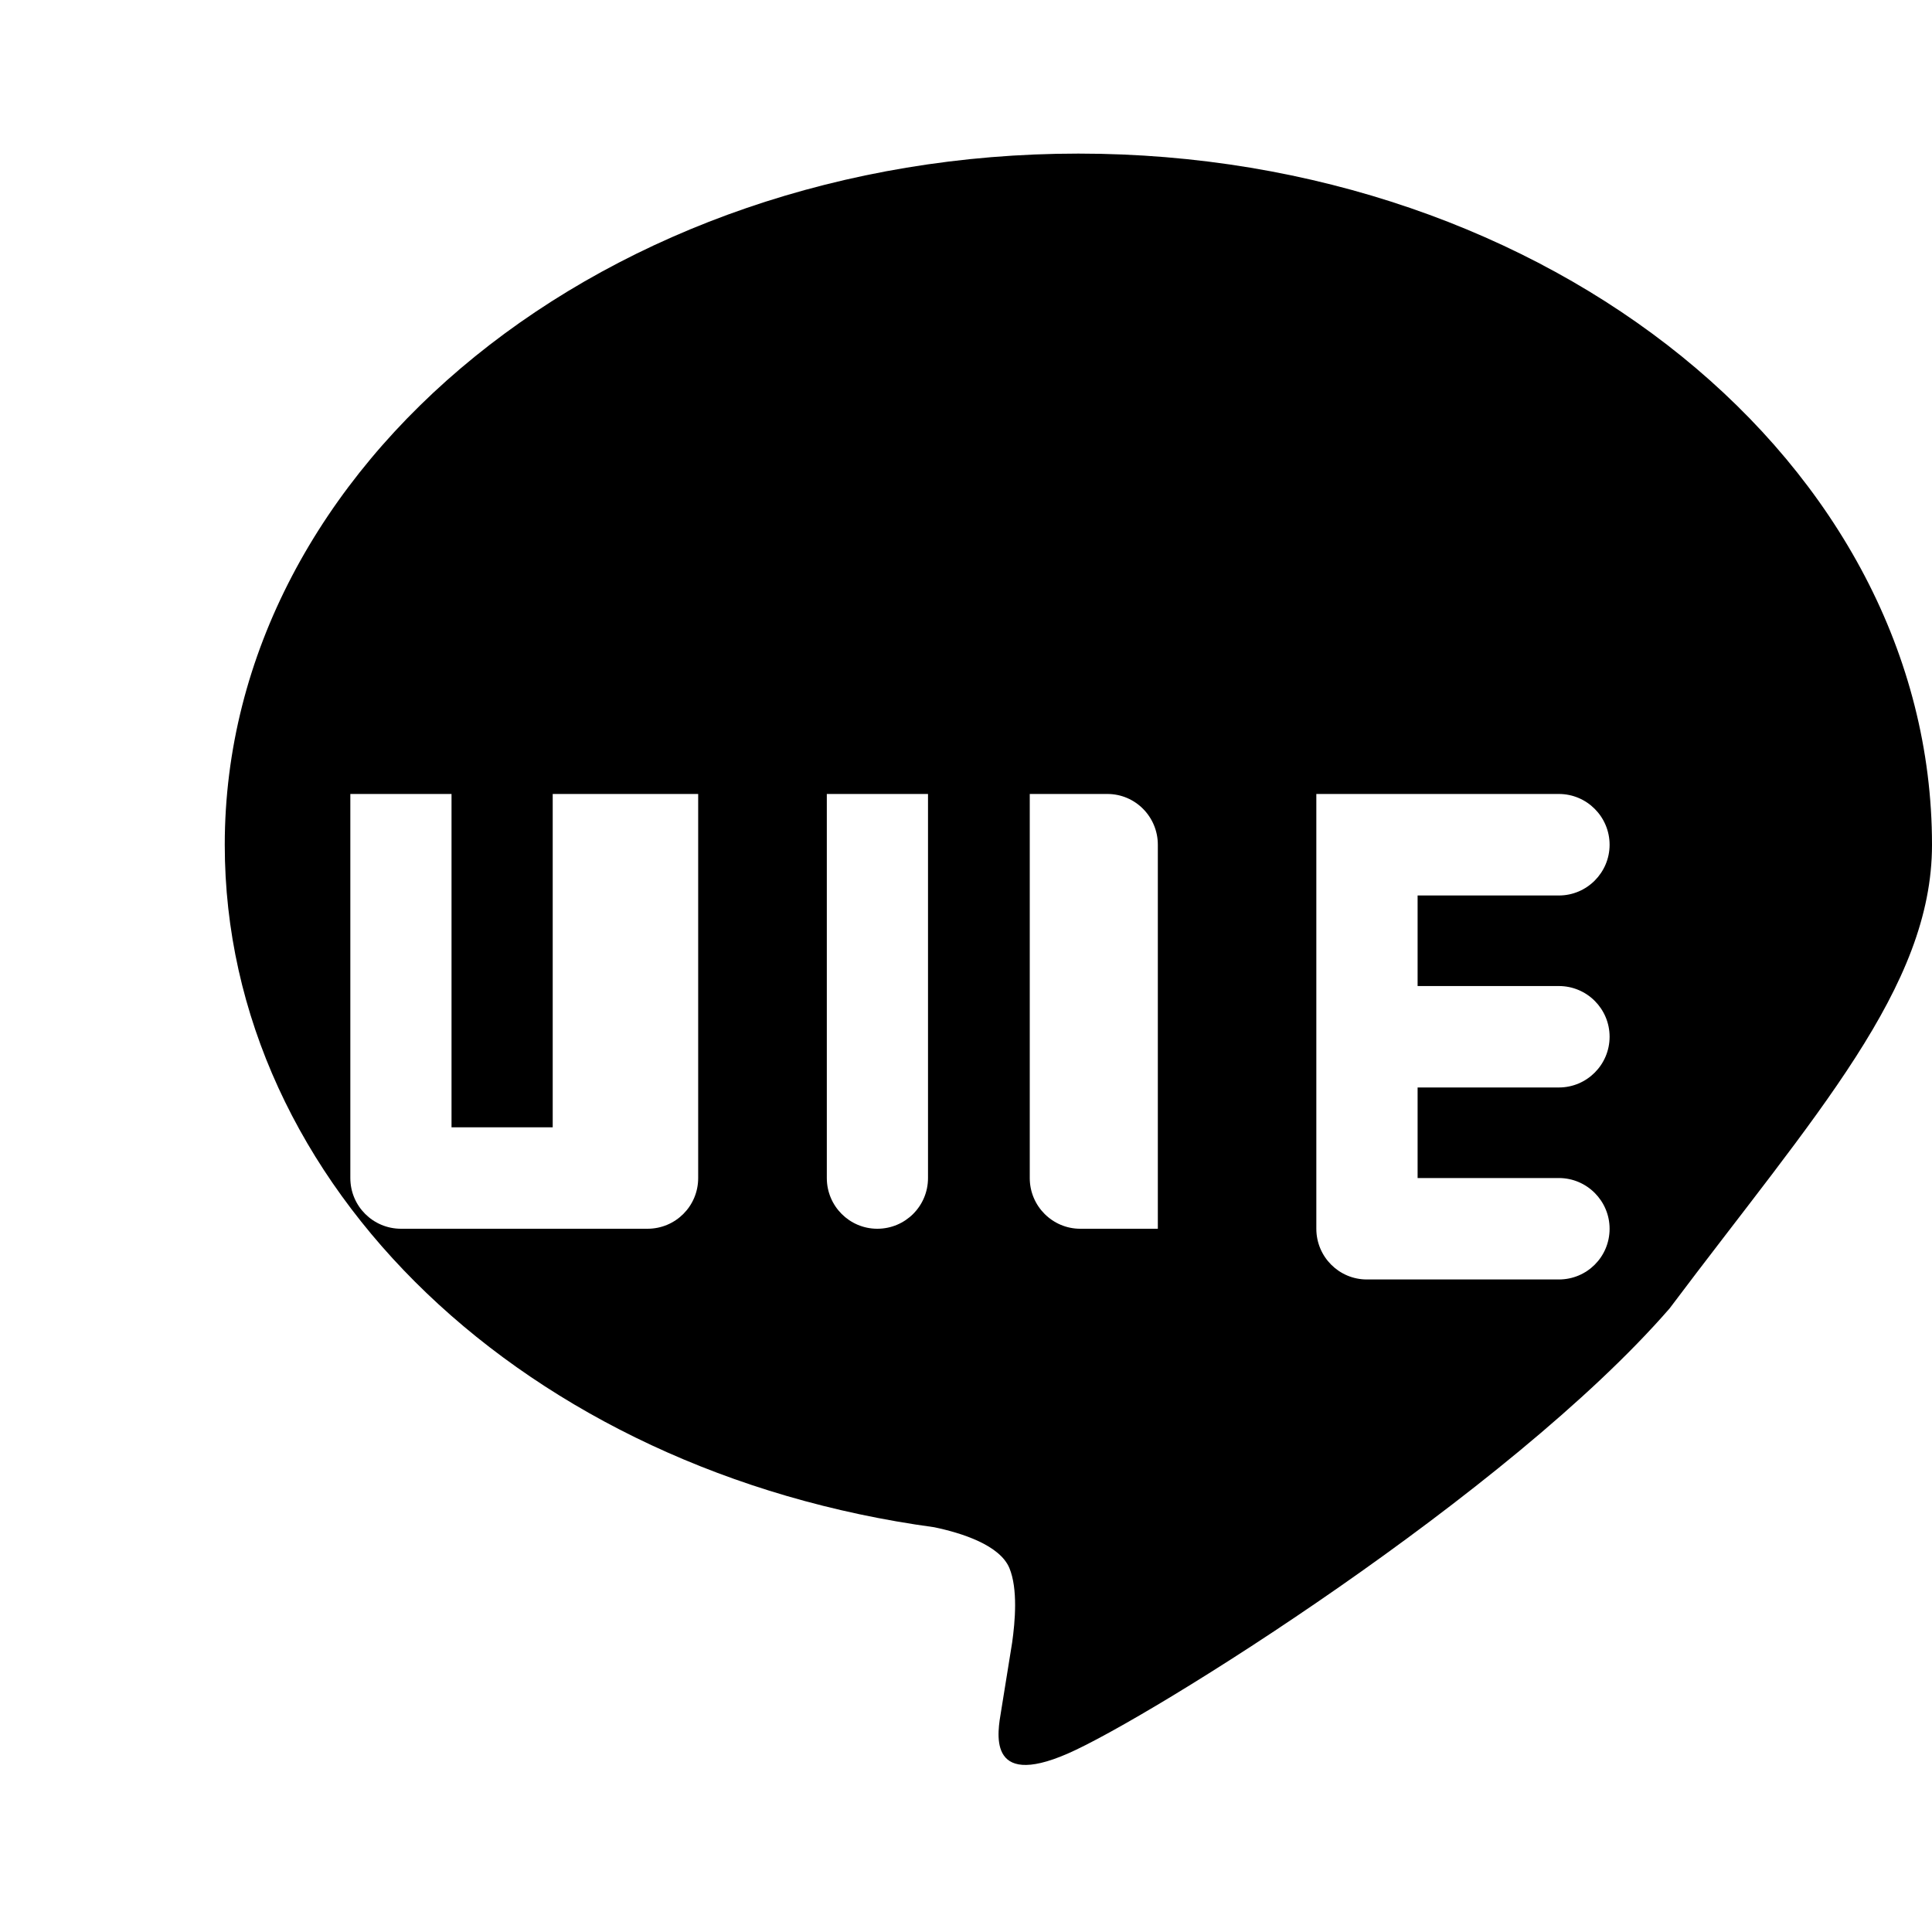 <svg xmlns="http://www.w3.org/2000/svg" viewBox="0 0 24 24">
  <path d="M19.365 9.863c.349 0 .63.285.63.631 0 .345-.281.63-.63.63H17.61v1.125h1.755c.349 0 .63.283.63.63 0 .346-.281.63-.63.63H17.61v1.125h1.755c.349 0 .63.285.63.63 0 .349-.281.63-.63.63h-2.386c-.345 0-.627-.281-.627-.63V9.863h2.386zm-4.982 5.401h-.964c-.343 0-.627-.28-.627-.63V9.863h.964c.349 0 .627.285.627.63v4.771zm-2.855-5.401v4.771c0 .349-.282.63-.63.63-.345 0-.627-.281-.627-.63V9.863h1.257zm-2.855 0v4.771c0 .349-.281.63-.63.63H4.982c-.348 0-.63-.281-.63-.63V9.863h1.257v4.141h1.257V9.863h1.257zM24 10.495c0-4.73-4.754-8.587-10.604-8.587-5.848 0-10.604 3.857-10.604 8.587 0 4.24 3.752 7.787 8.814 8.477.344.072.814.222.933.507.107.259.071.665.034.927l-.137.85c-.041.249-.189.97.825.529 1.017-.441 5.479-3.229 7.479-5.531C22.555 13.839 24 12.268 24 10.495z"/>
</svg>

